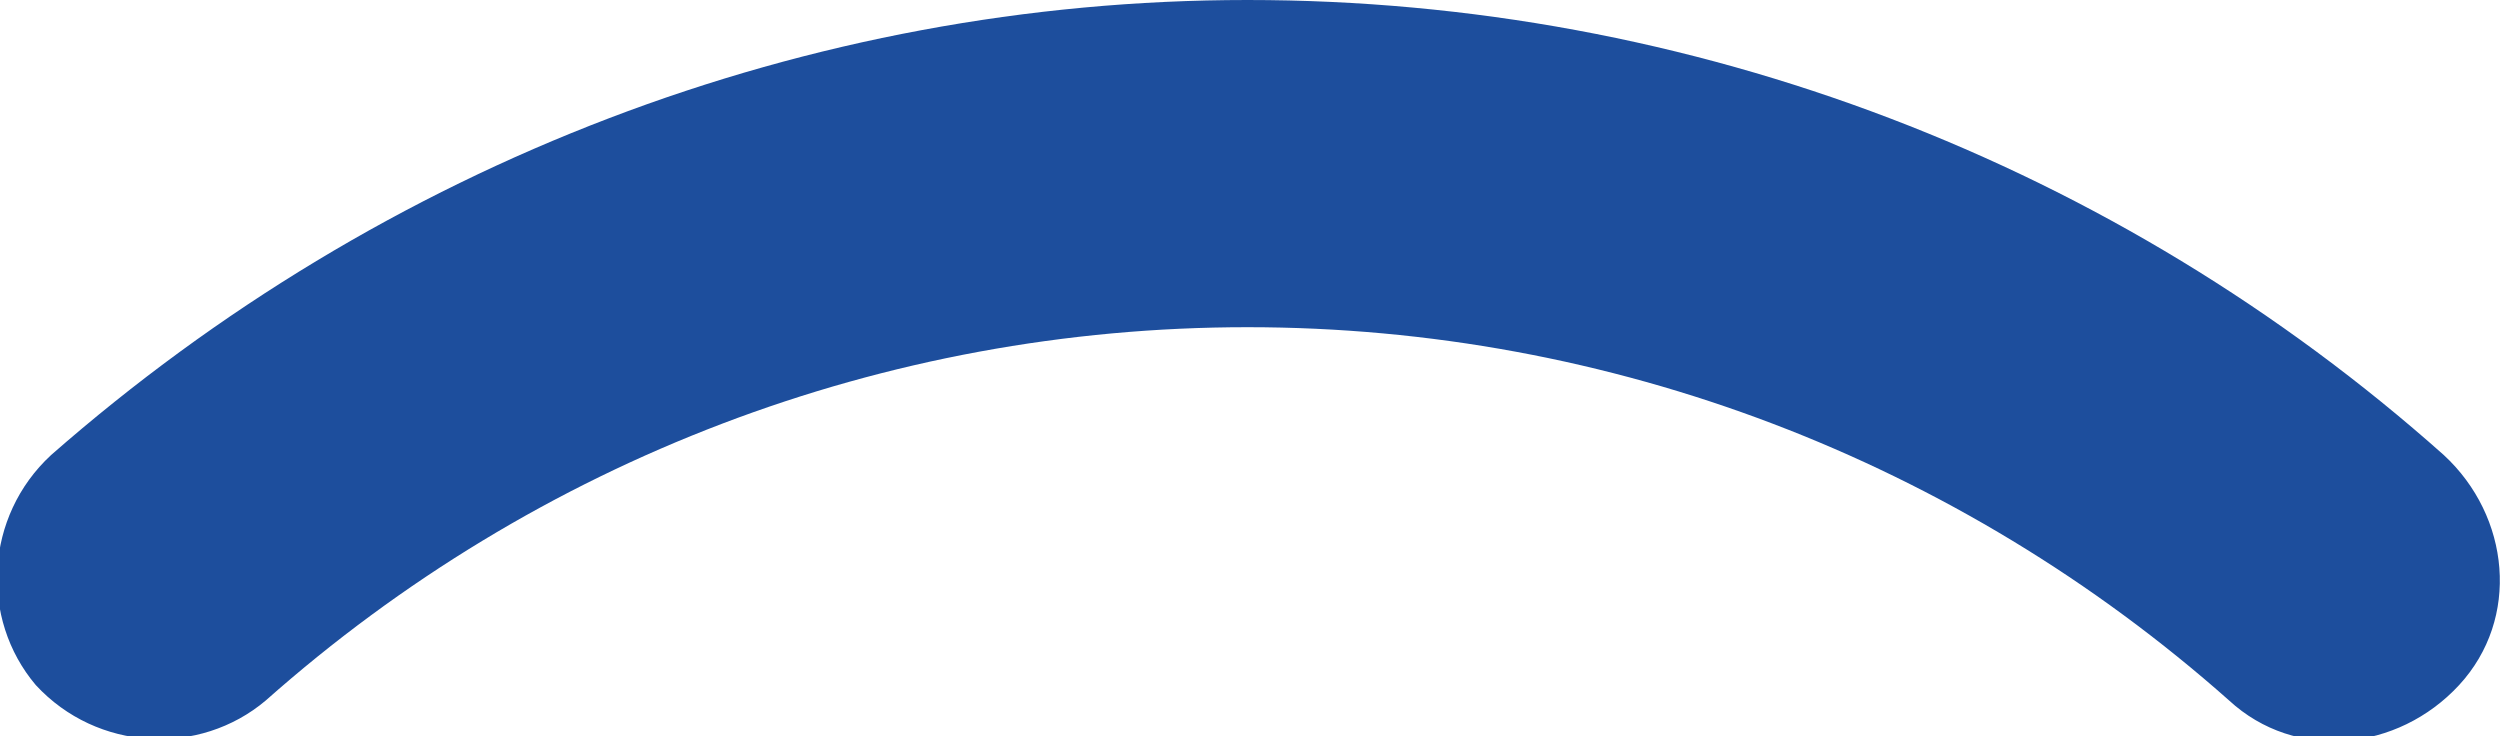 <svg xmlns="http://www.w3.org/2000/svg" viewBox="0 0 48.9 14.4" enable-background="new 0 0 48.9 14.4"><style type="text/css">.st0{fill:#1D4E9D;}</style><title>wifi-green-top</title><path class="st0" d="M5.2 13.7C10.5 9 17.3 6.4 24.4 6.4S38.3 9 43.6 13.7c1.3 1.2 3.3 1 4.5-.3 1.2-1.3 1-3.3-.3-4.5C41.4 3.2 33.1 0 24.4 0 15.8 0 7.5 3.2 1 8.9c-1.3 1.2-1.4 3.2-.3 4.5 1.2 1.3 3.2 1.4 4.5.3z"/></svg>